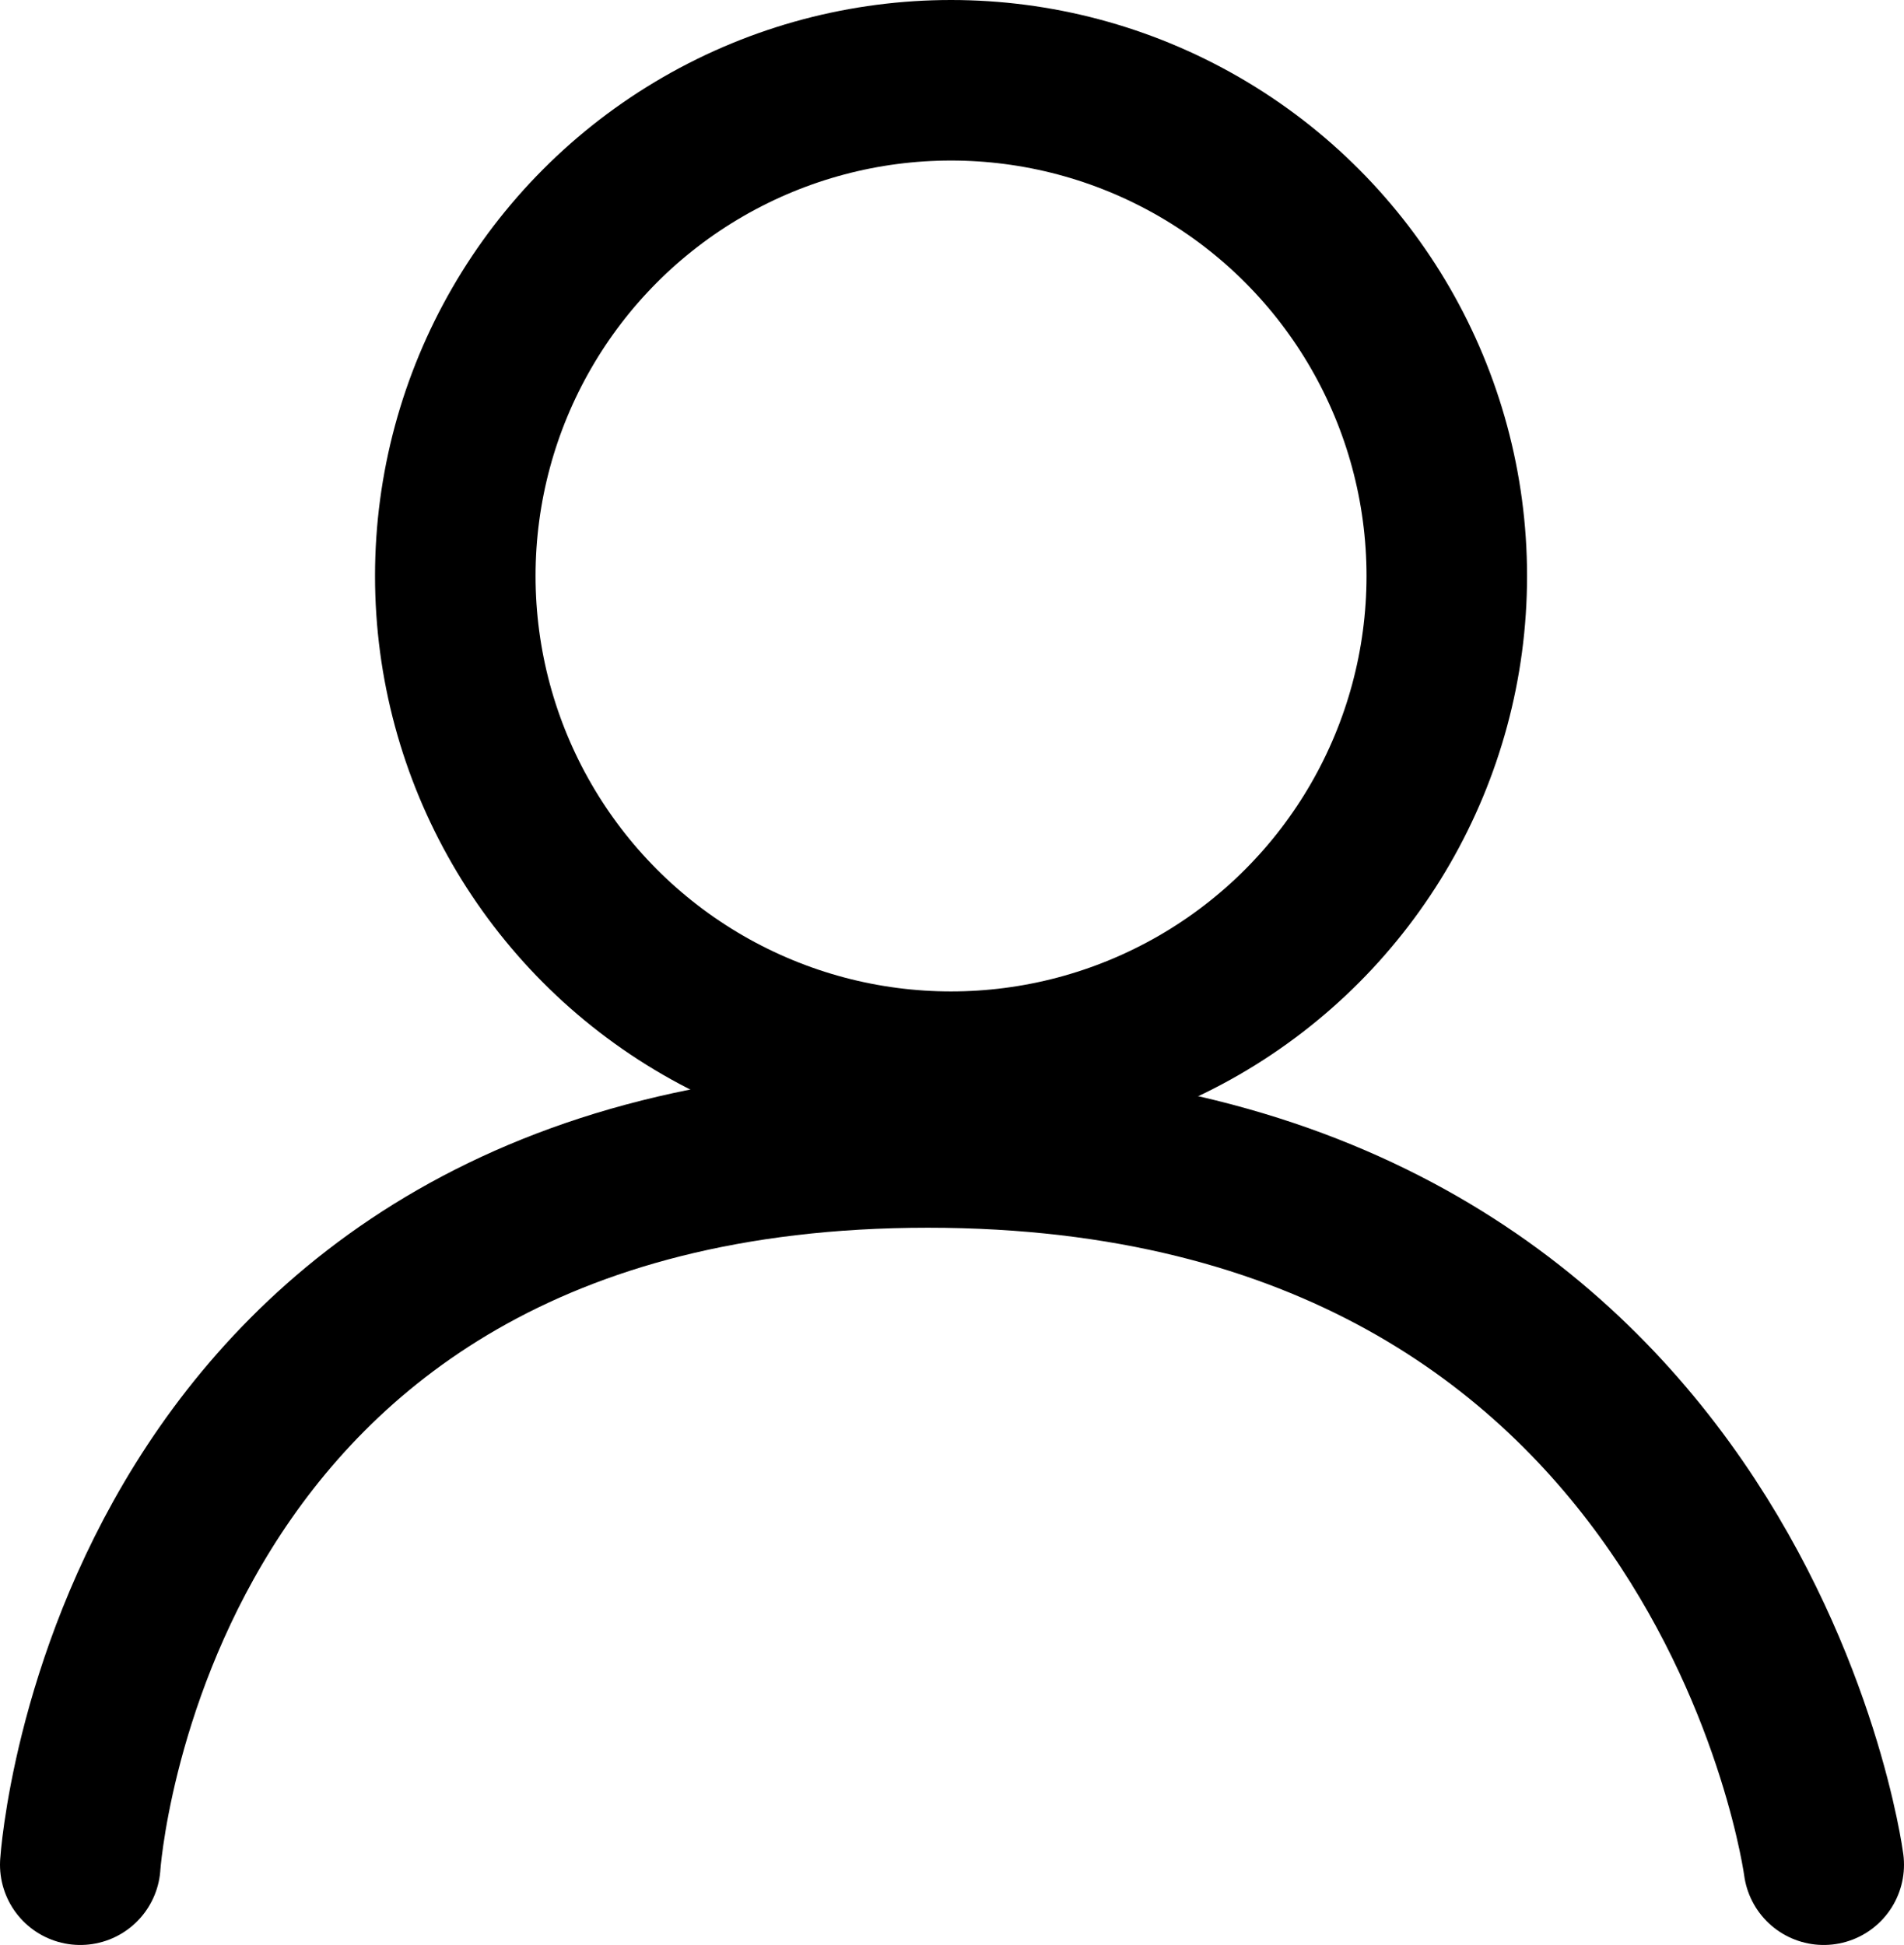 <?xml version="1.0" encoding="UTF-8"?><svg xmlns="http://www.w3.org/2000/svg" viewBox="0 0 29.65 30.29"><defs><style>.d,.e{fill:none;stroke:#000;stroke-miterlimit:10;stroke-width:2.5px;}.e{stroke-linecap:round;}</style></defs><g id="a"/><g id="b"><g id="c"><circle class="d" cx="14.81" cy="8.97" r="7.72"/><path class="e" d="M1.25,29.04s.72-11.17,13.2-11.17,13.95,11.17,13.95,11.17"/></g></g></svg>